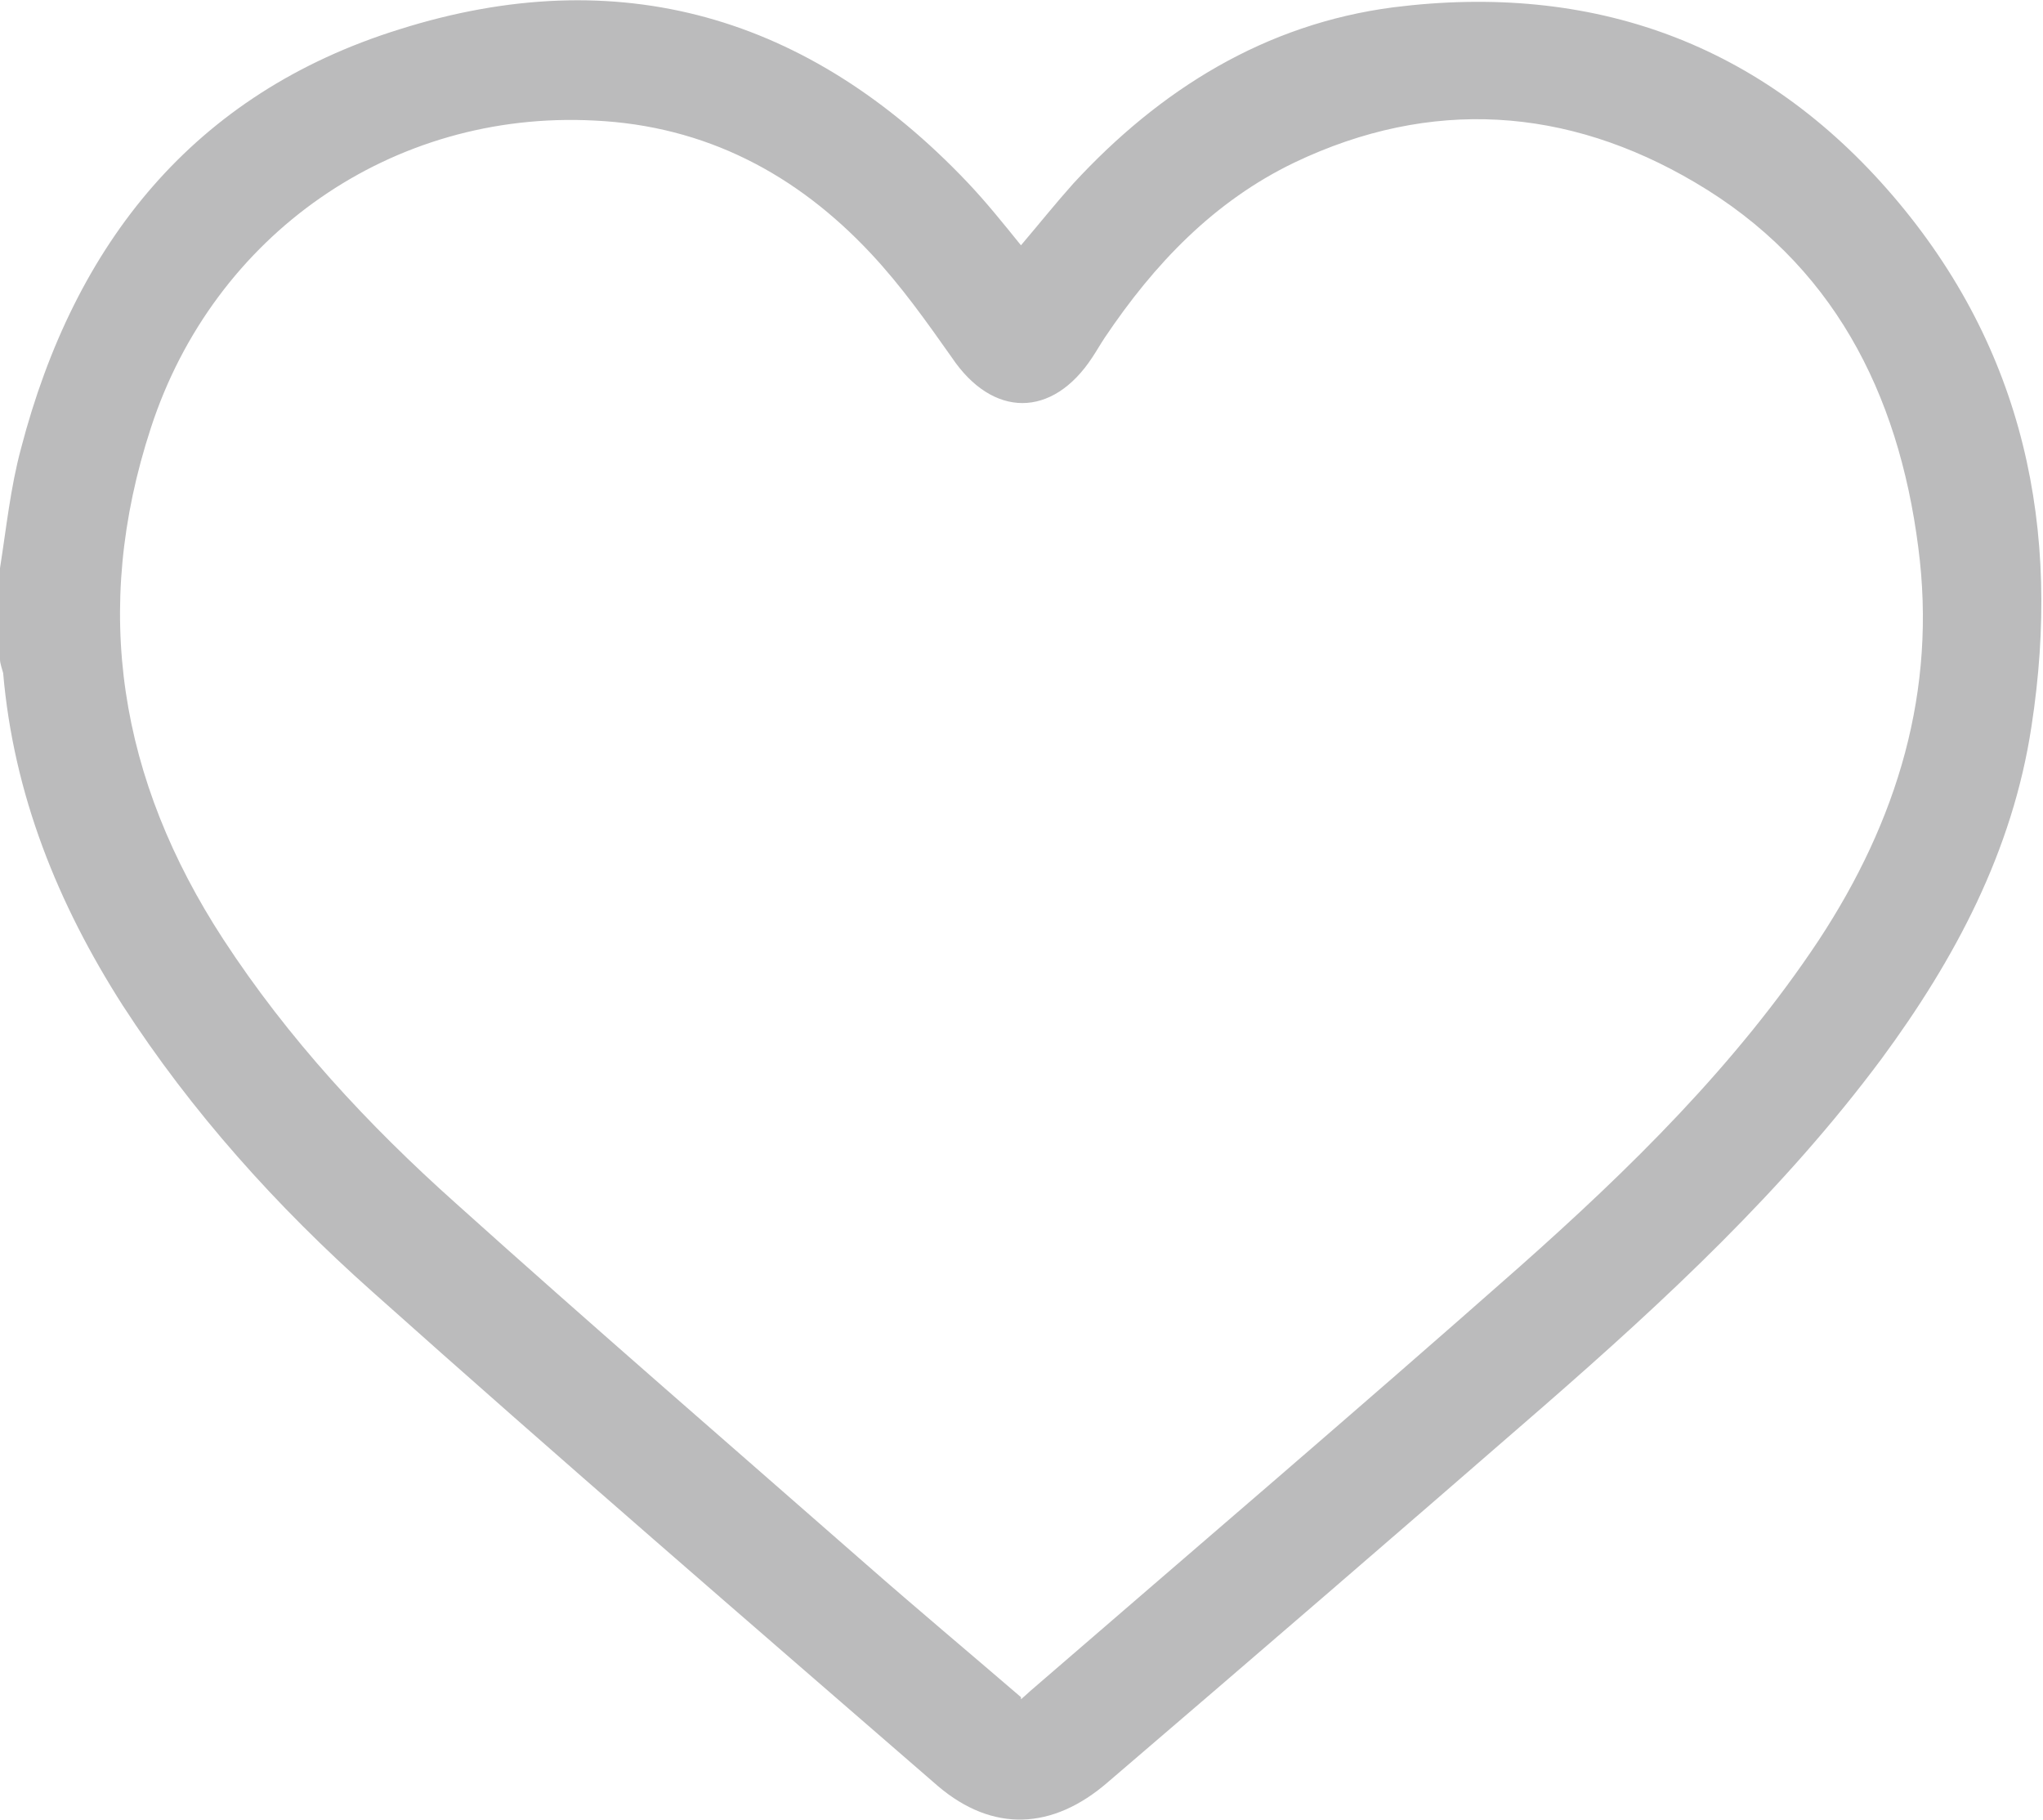 <?xml version="1.0" encoding="UTF-8"?><svg id="Capa_2" xmlns="http://www.w3.org/2000/svg" viewBox="0 0 19.49 17.36"><defs><style>.cls-1{fill:#bbbbbc;}</style></defs><g id="Diseño_propuesto"><path class="cls-1" d="M0,5.42c.06-.38,.1-.77,.2-1.14C.71,2.32,1.85,.89,3.81,.28c2.09-.66,3.91-.13,5.42,1.46,.18,.19,.34,.39,.51,.6,.17-.2,.33-.4,.5-.59,.83-.9,1.83-1.52,3.05-1.68,1.9-.24,3.52,.34,4.77,1.8,1.25,1.46,1.61,3.18,1.32,5.06-.18,1.19-.73,2.22-1.43,3.17-.93,1.25-2.06,2.3-3.23,3.32-1.38,1.2-2.76,2.39-4.15,3.58-.53,.46-1.1,.48-1.62,.04-1.81-1.57-3.62-3.13-5.4-4.72-.91-.81-1.72-1.71-2.38-2.73C.55,8.62,.13,7.58,.03,6.42,.02,6.38,0,6.33,0,6.29c0-.29,0-.58,0-.88Zm9.74,10.79s.07-.06,.09-.08c1.55-1.34,3.12-2.68,4.66-4.04,1.06-.94,2.07-1.93,2.86-3.12,.75-1.14,1.13-2.38,.95-3.75-.19-1.48-.82-2.71-2.13-3.48-1.22-.72-2.52-.81-3.82-.19-.77,.37-1.34,.97-1.81,1.67-.04,.06-.08,.13-.12,.19-.38,.58-.95,.58-1.34,0-.24-.34-.48-.68-.77-.99-.71-.76-1.58-1.22-2.64-1.27-1.93-.1-3.63,1.09-4.23,2.93-.57,1.74-.3,3.36,.69,4.88,.62,.95,1.38,1.77,2.22,2.52,1.29,1.16,2.61,2.3,3.91,3.44,.49,.43,.98,.84,1.48,1.27Z"/></g></svg>